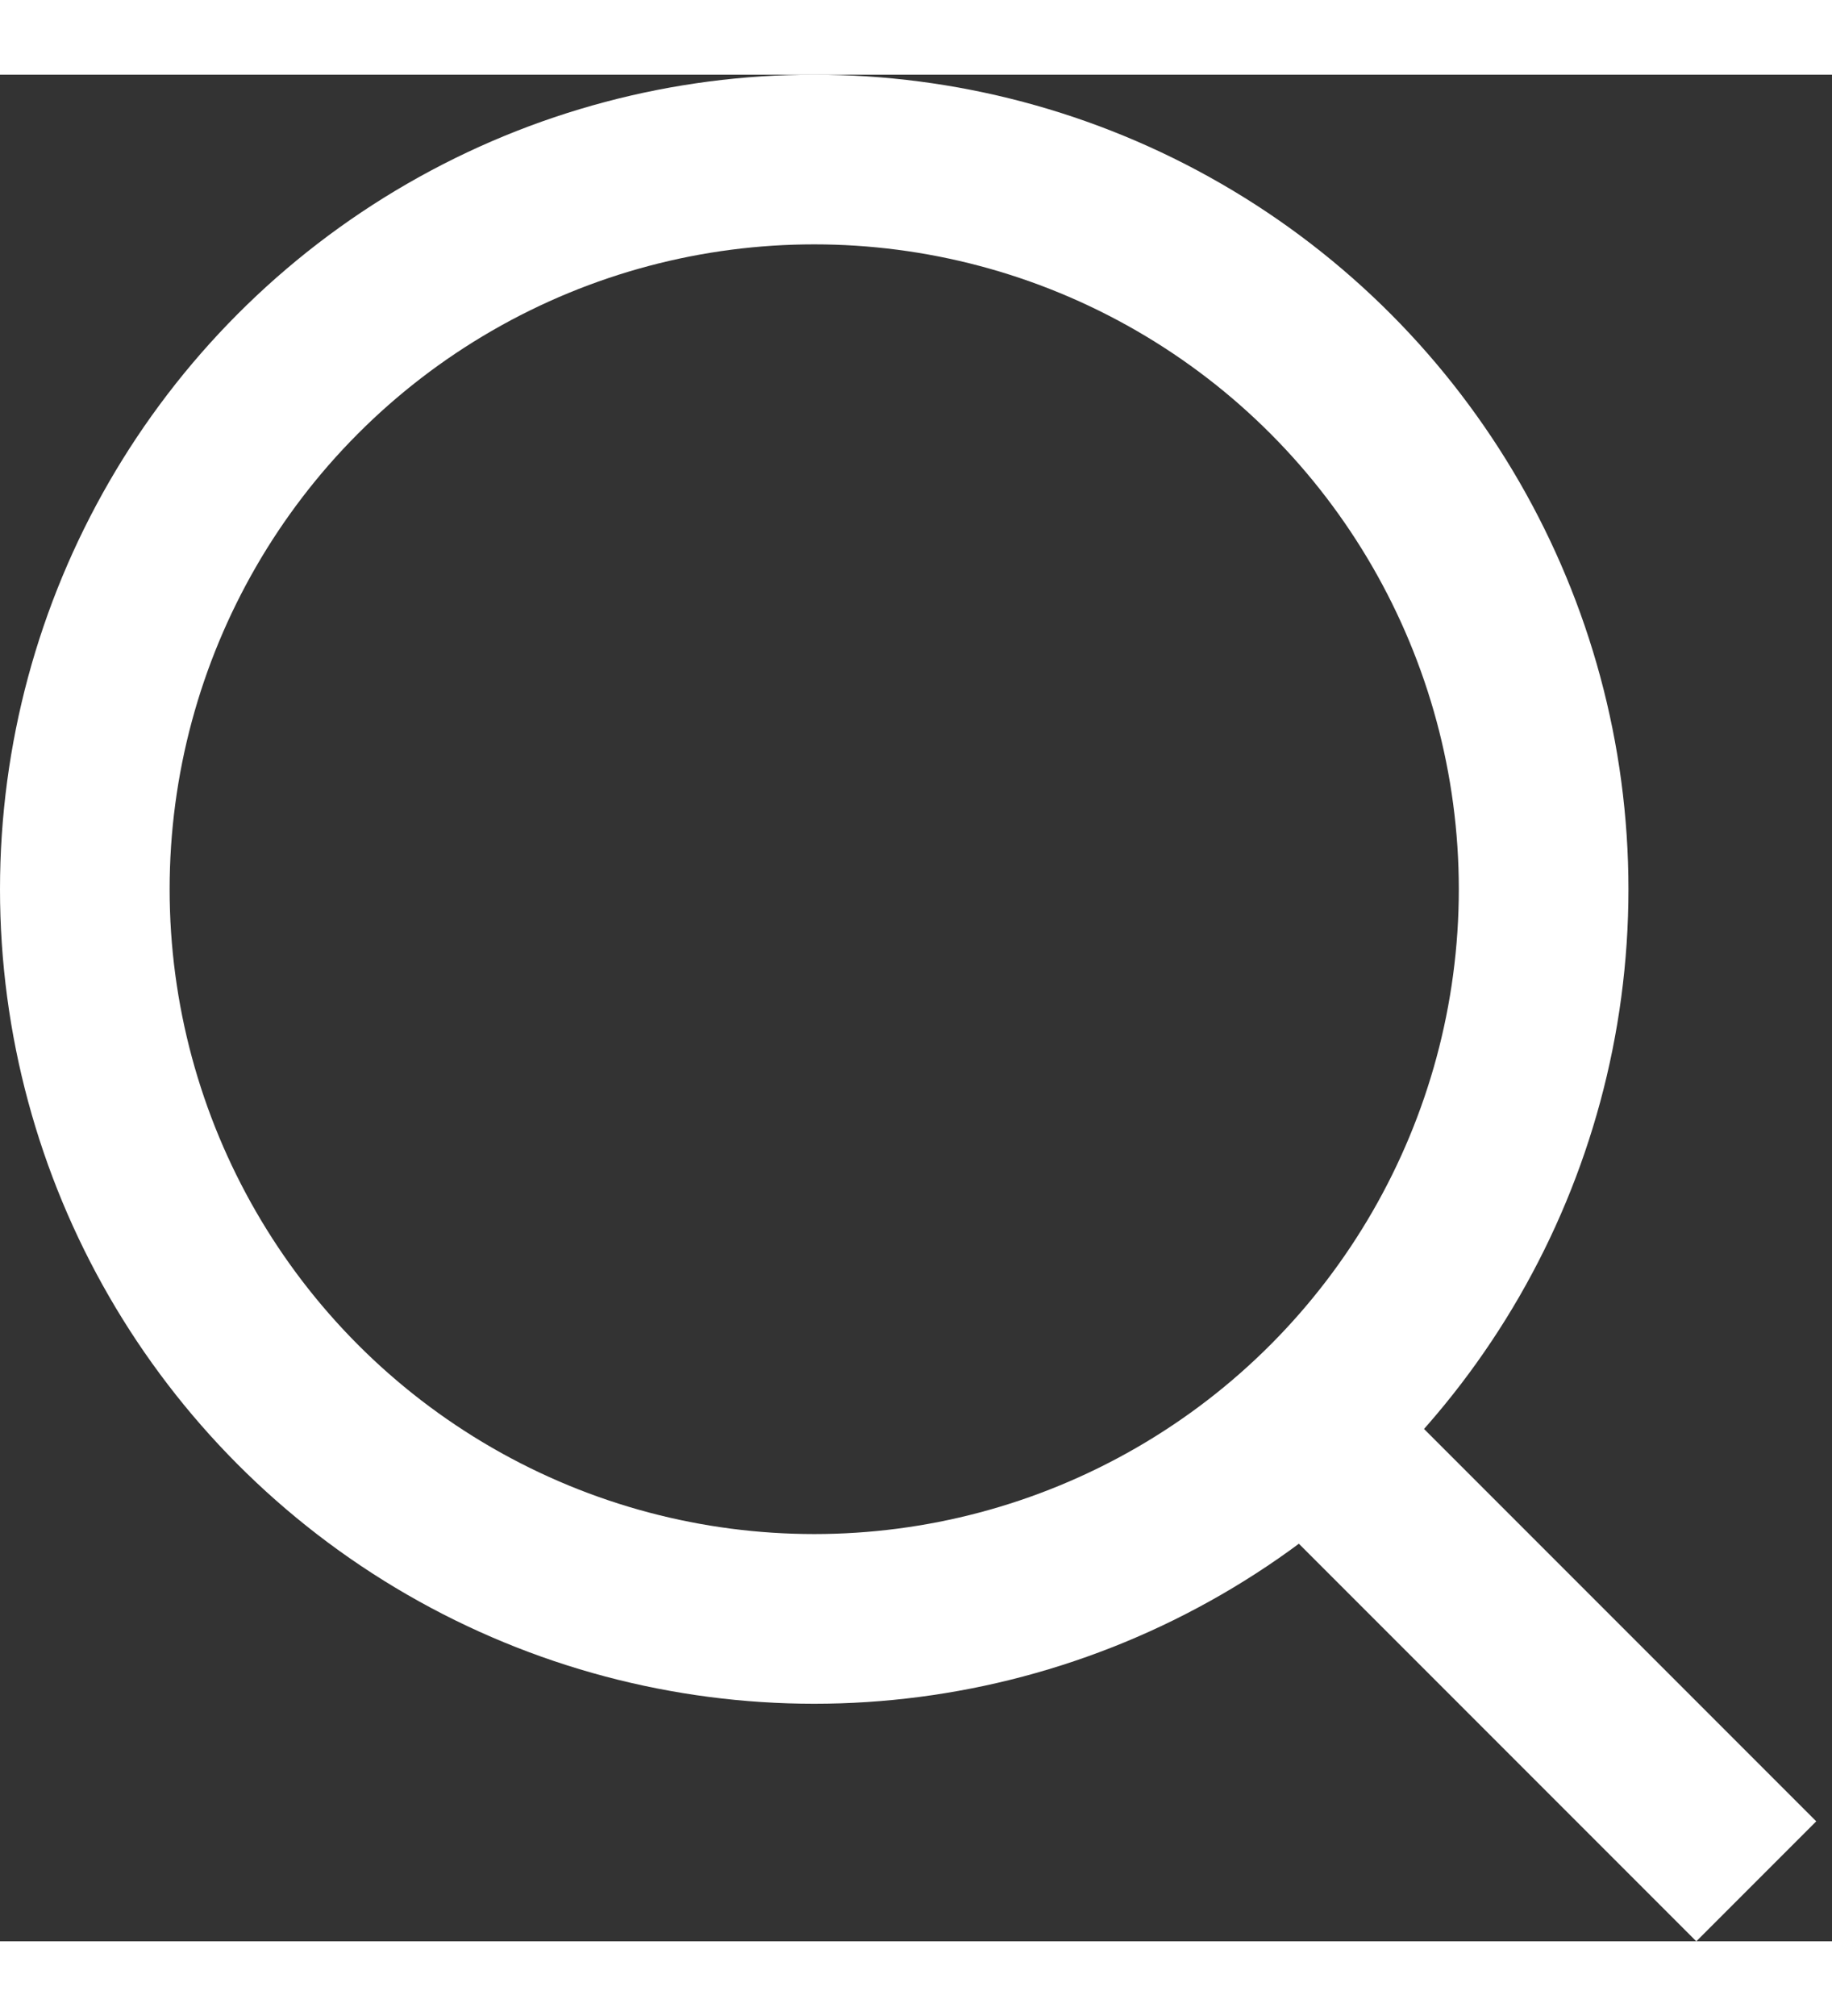 <svg width="50" height="55" viewBox="0 0 54 55" fill="none" xmlns="http://www.w3.org/2000/svg">
<rect x="0" y="0" width="54" height="55" fill="#333333" stroke="none"/>
<circle cx="24" cy="24" r="21.5" stroke="white" stroke-width="5"/>
<line x1="37.768" y1="39.232" x2="51.768" y2="53.232" stroke="white" stroke-width="5"/>
</svg>

